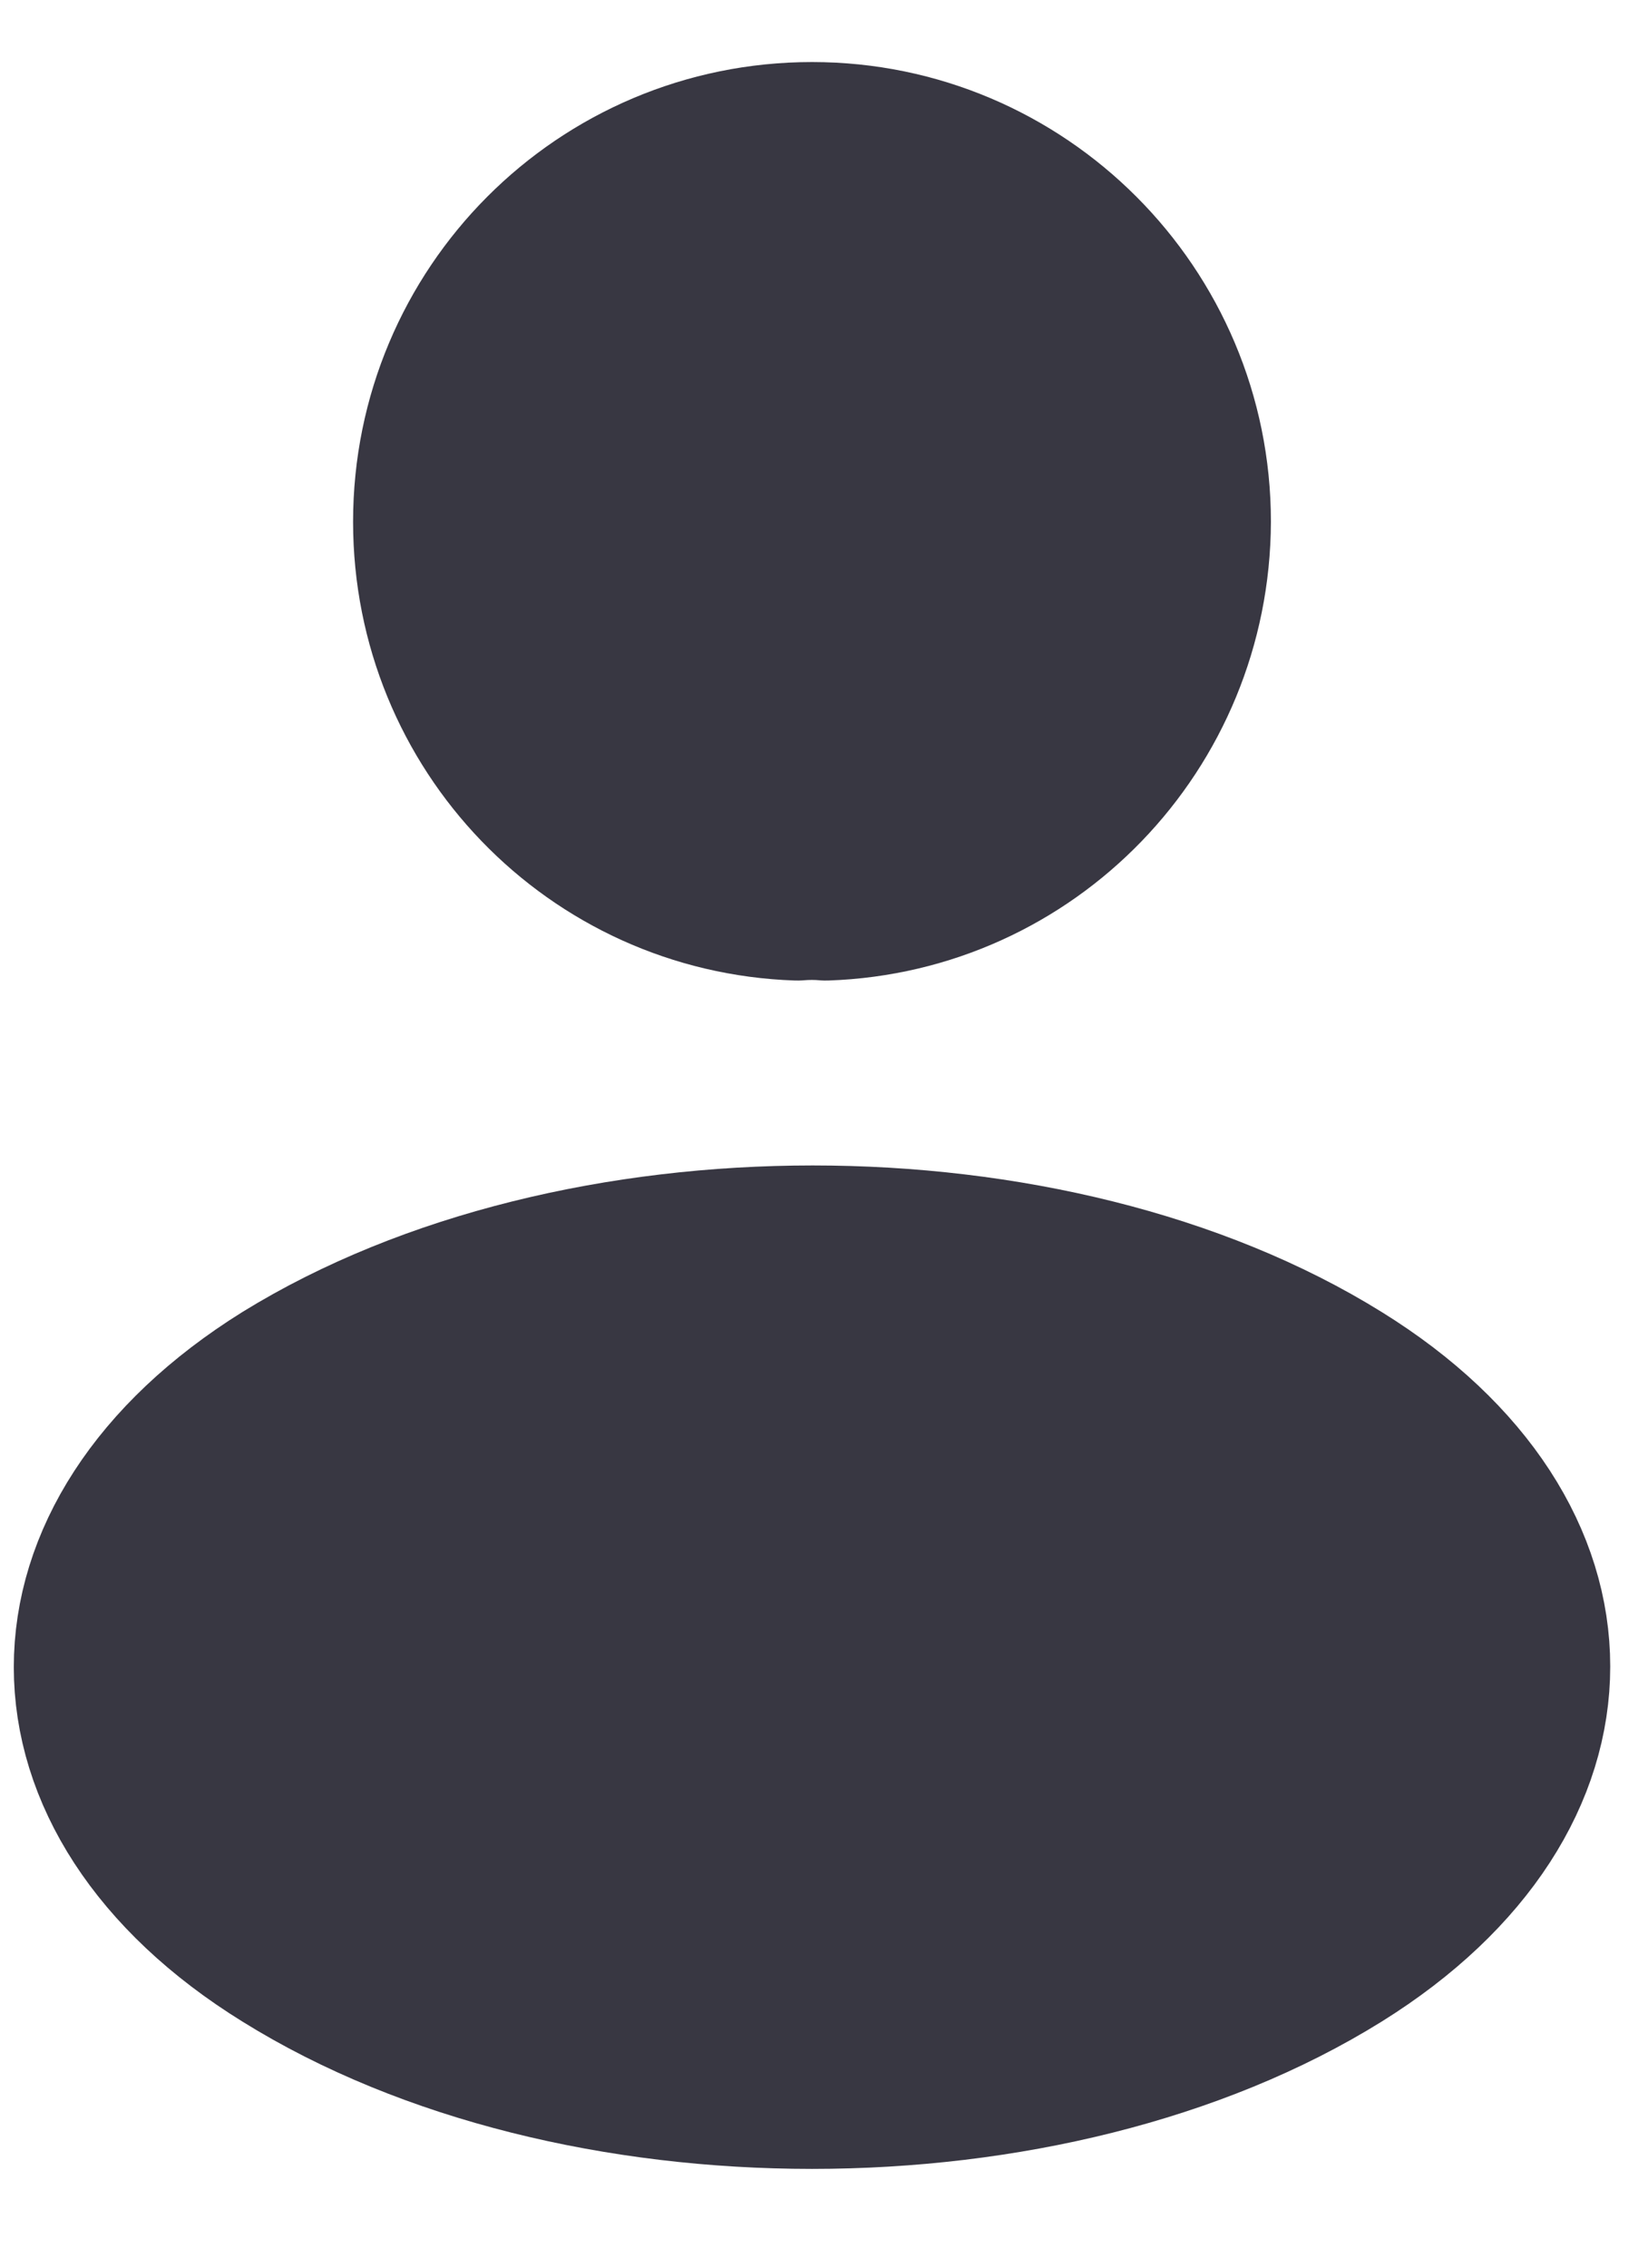 <svg width="16" height="22" viewBox="0 0 16 22" fill="none" xmlns="http://www.w3.org/2000/svg">
<path d="M8.017 8.763C7.934 8.755 7.833 8.755 7.742 8.763C5.755 8.696 4.178 7.067 4.178 5.062C4.178 3.014 5.83 1.352 7.884 1.352C9.928 1.352 11.589 3.014 11.589 5.062C11.581 7.067 10.004 8.696 8.017 8.763Z" fill="#383742" stroke="#383742" stroke-width="1.5" stroke-linecap="round" stroke-linejoin="round"/>
<path d="M2.747 13.367C0.263 14.915 0.263 17.436 2.747 18.974C5.569 20.731 10.198 20.731 13.021 18.974C15.504 17.427 15.504 14.905 13.021 13.367C10.208 11.62 5.579 11.62 2.747 13.367Z" fill="#383742" stroke="#383742" stroke-width="1.5" stroke-linecap="round" stroke-linejoin="round"/>
</svg>
